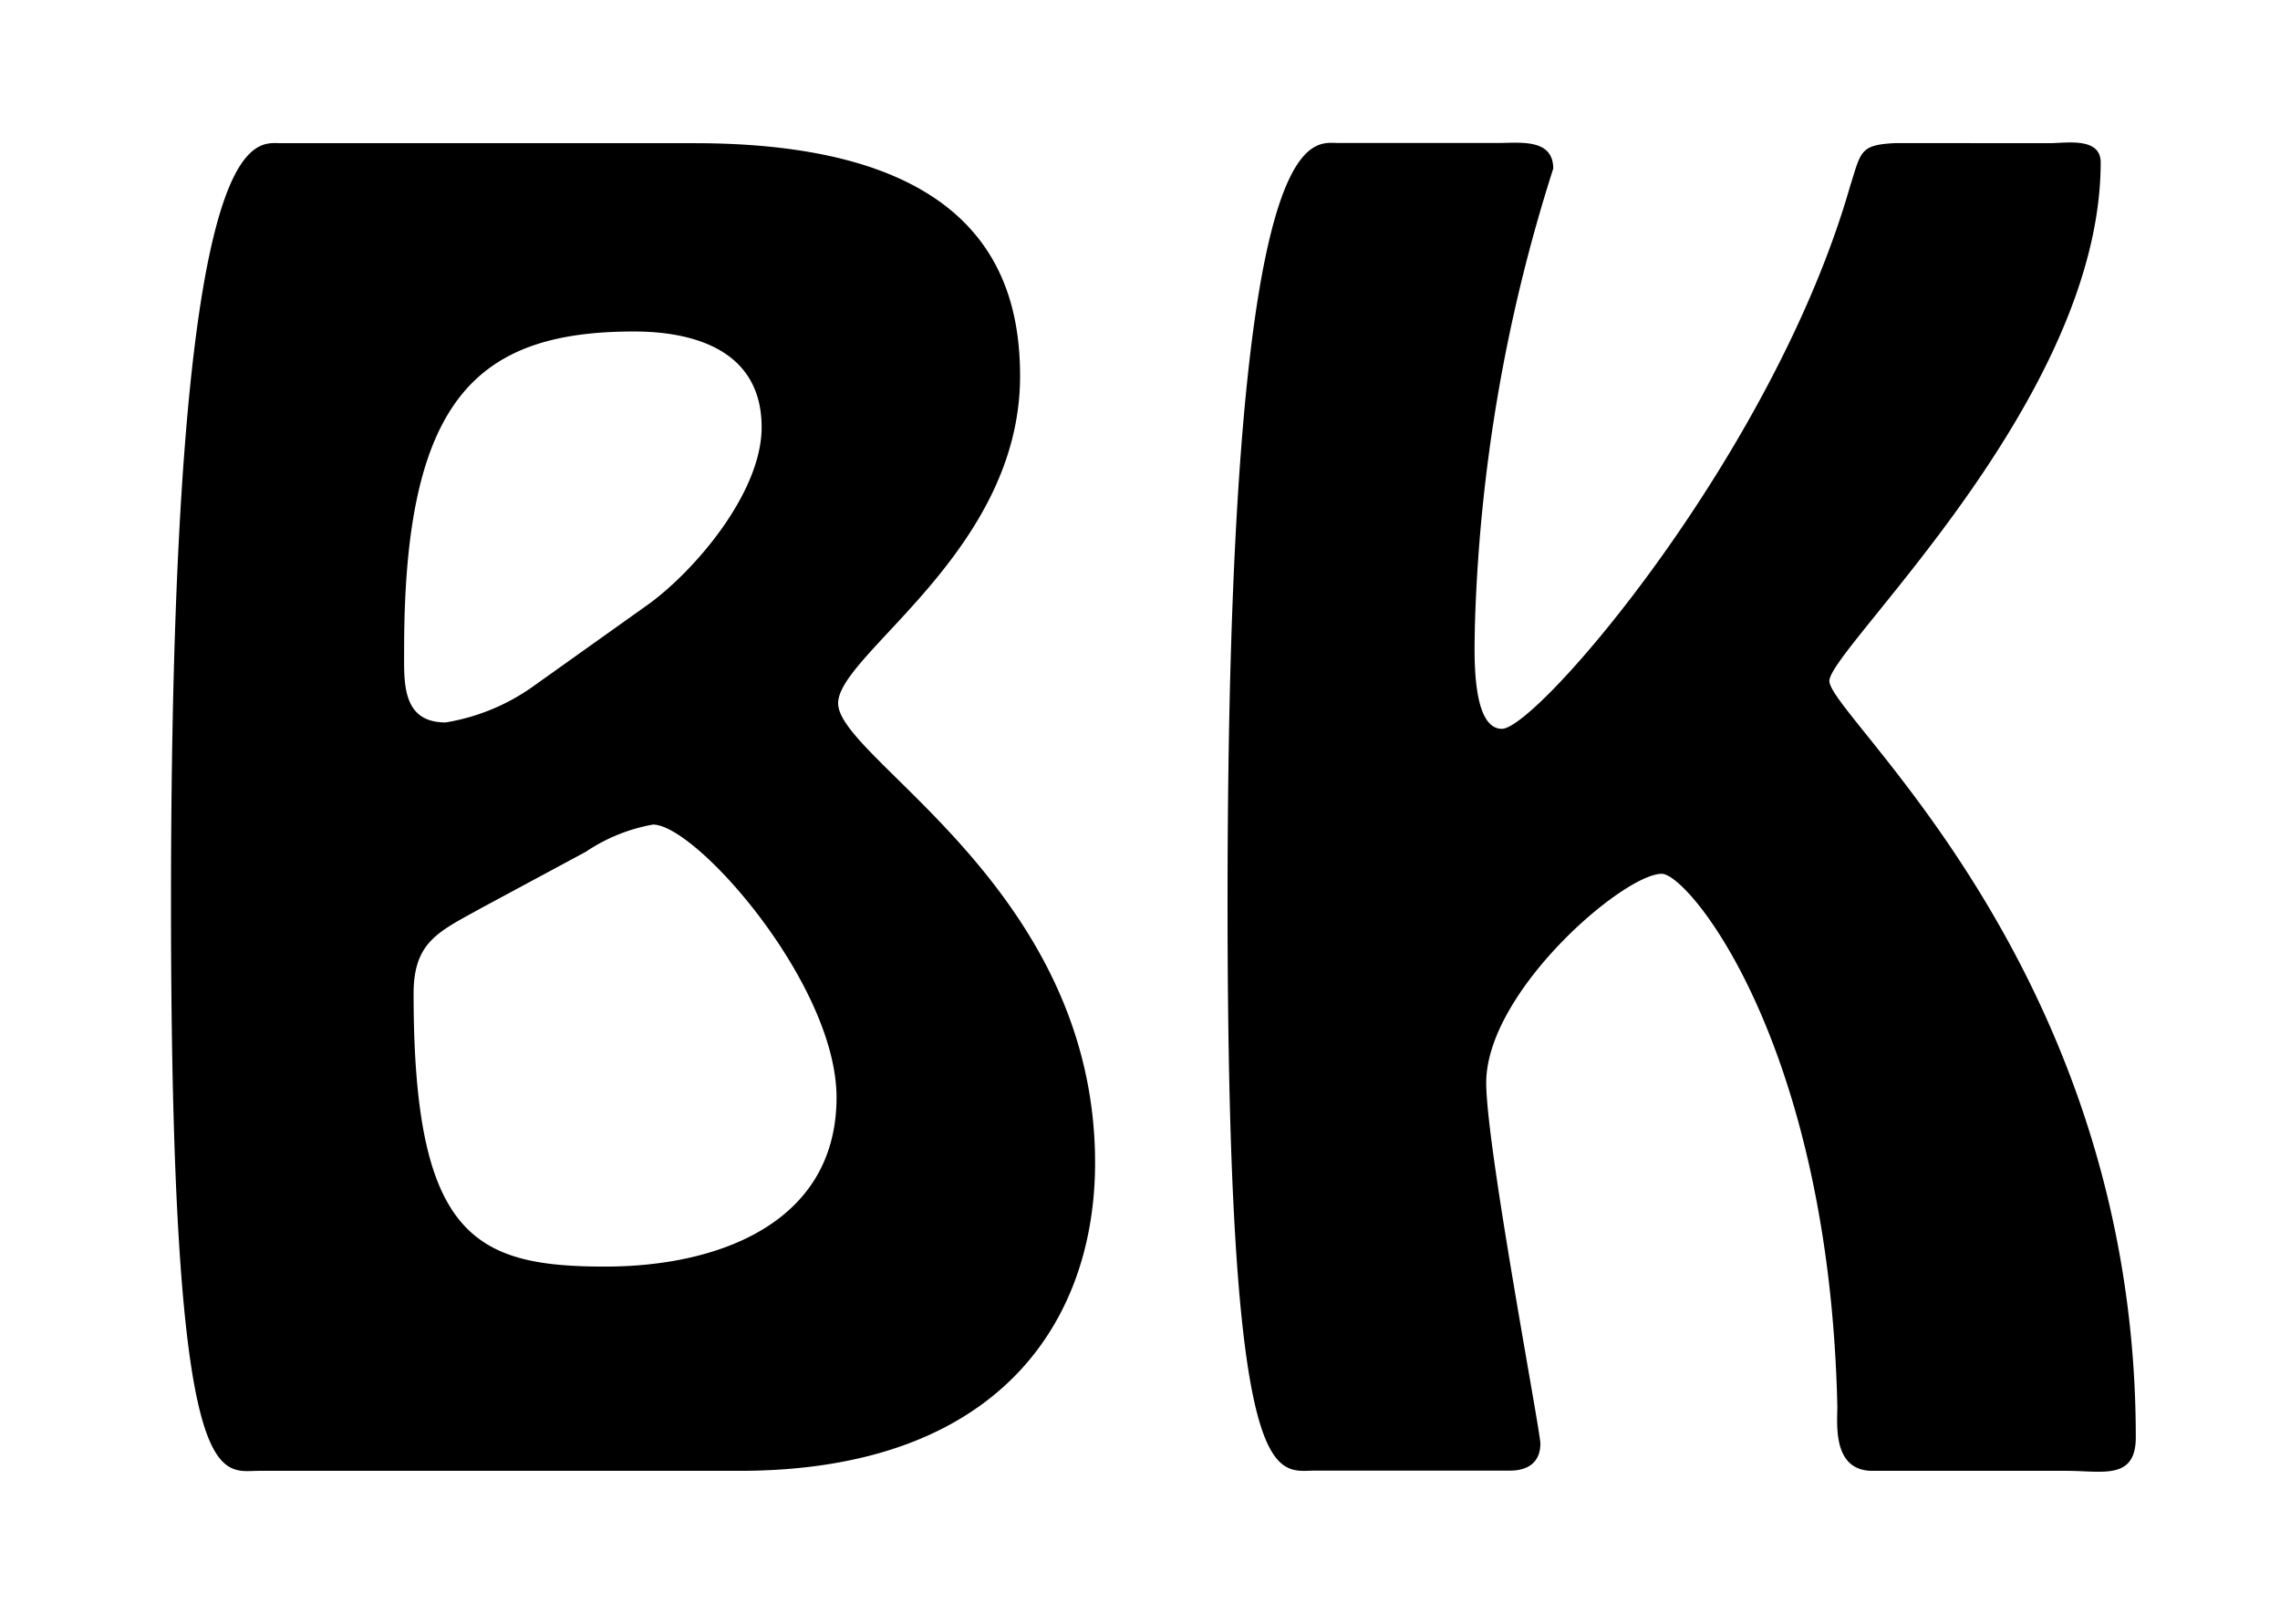 <svg xmlns="http://www.w3.org/2000/svg" xmlns:xlink="http://www.w3.org/1999/xlink" width="80" height="57" viewBox="0 0 80 57">
  <defs>
    <clipPath id="clip-logo">
      <rect width="80" height="57"/>
    </clipPath>
  </defs>
  <g id="logo" clip-path="url(#clip-logo)">
    <path id="Path_1" data-name="Path 1" d="M22.736,0C31.92,0,35.224-5.32,35.224-10.808c0-9.632-9.016-14.168-9.016-16.128,0-1.736,6.384-5.32,6.384-11.48,0-3.584-1.512-8.176-11.424-8.176H6.664C5.712-46.592,2.8-47.6,2.8-19.936,2.8,1.064,4.48,0,5.88,0ZM17.36-21.728a6.137,6.137,0,0,1,2.352-.952c1.512,0,6.44,5.6,6.44,9.576,0,4.368-4.088,5.936-8.12,5.936-4.592,0-6.72-1.064-6.72-9.576,0-1.848.9-2.184,2.408-3.024Zm-1.9-5.768a7.332,7.332,0,0,1-3.024,1.232c-1.568,0-1.456-1.456-1.456-2.576,0-8.736,2.52-11.144,8.064-11.144,2.128,0,4.48.672,4.48,3.36,0,2.3-2.352,5.04-3.976,6.216Zm47.88-19.1c-1.288.056-1.232.28-1.624,1.512C59.024-35.672,50.736-26.04,49.5-26.04c-1.12,0-.952-2.912-.952-3.528A58.048,58.048,0,0,1,51.3-45.7c0-1.064-1.176-.9-1.9-.9H43.736c-.952,0-3.864-1.008-3.864,26.656,0,21,1.68,19.936,3.08,19.936h6.832c.616,0,1.064-.28,1.064-.952,0-.448-1.9-10.416-1.9-12.656,0-3.192,4.816-7.336,6.16-7.336.952,0,5.88,5.992,6.16,18.7C61.264-1.624,61.1,0,62.5,0h6.832c1.232,0,2.408.336,2.408-1.176,0-16.408-10.752-25.312-10.752-26.544,0-1.12,9.52-9.856,9.52-18.2,0-.9-1.232-.672-1.792-.672Z" transform="translate(3.2 51.617)"/>
  </g>
</svg>
